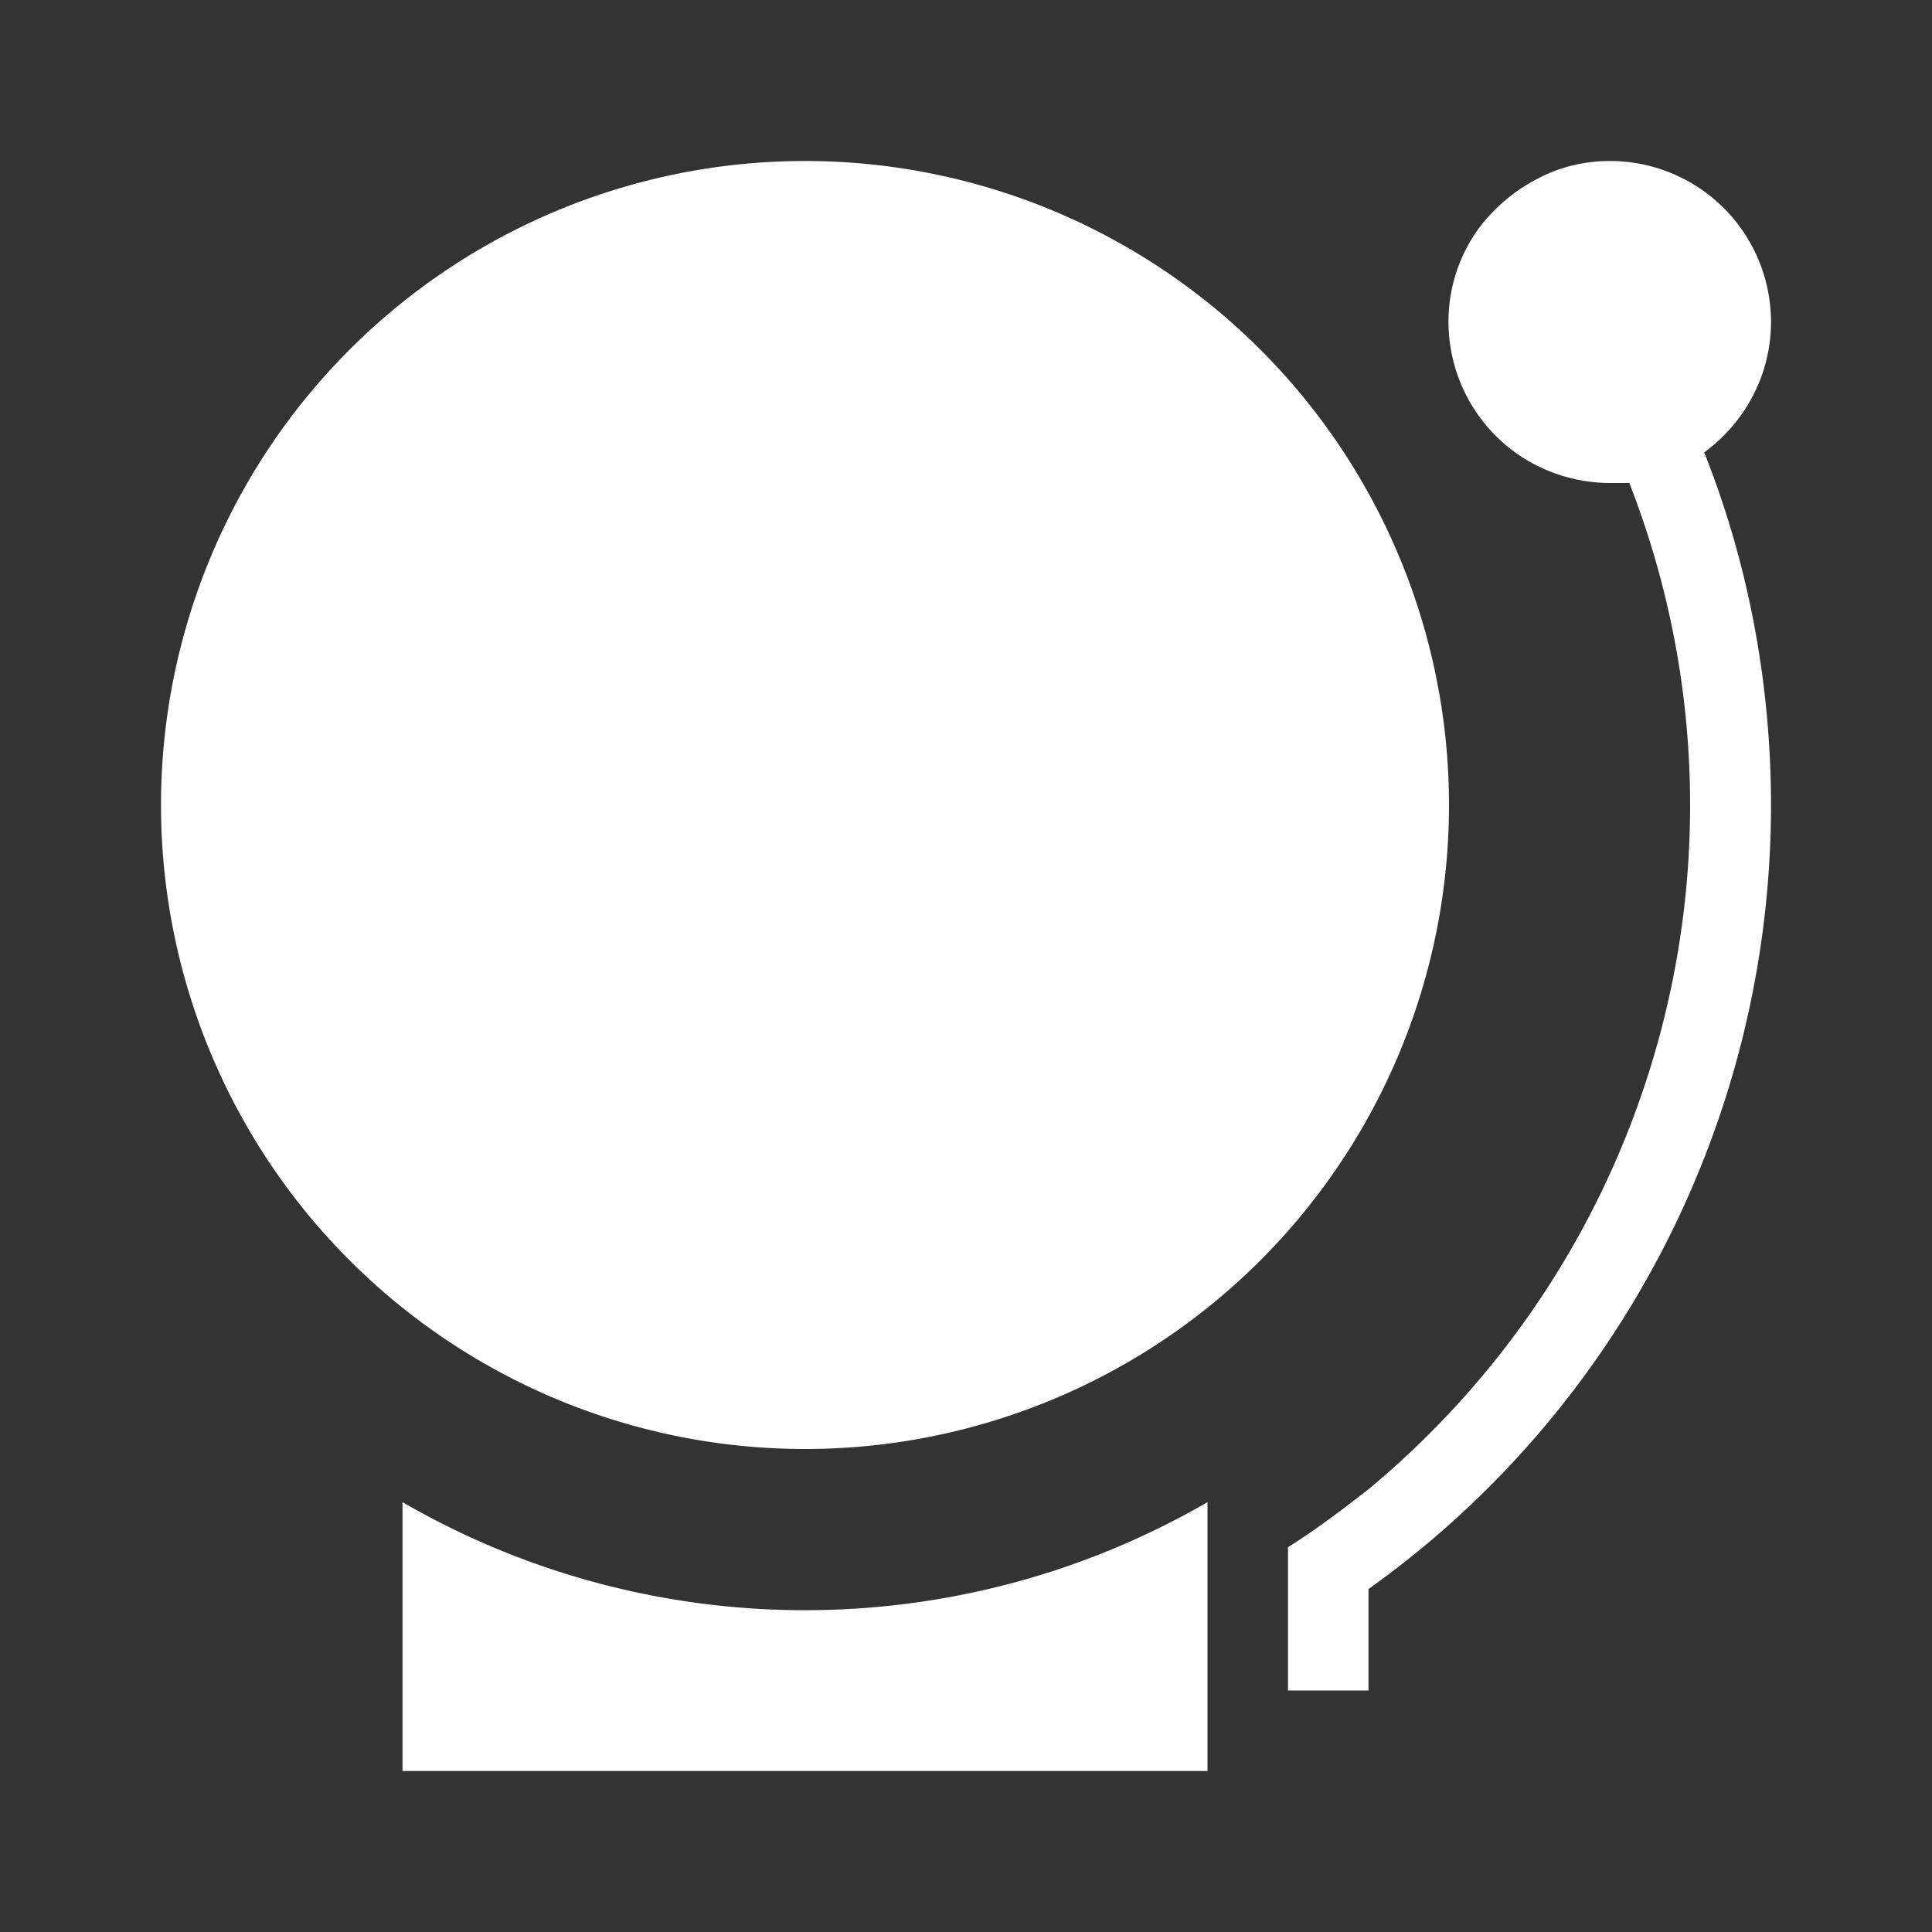 <?xml version="1.0" encoding="UTF-8"?><!DOCTYPE svg PUBLIC "-//W3C//DTD SVG 1.1//EN" "http://www.w3.org/Graphics/SVG/1.1/DTD/svg11.dtd"><svg xmlns="http://www.w3.org/2000/svg" xmlns:xlink="http://www.w3.org/1999/xlink" version="1.1" id="mdi-alarm-bell" width="24" height="24" viewBox="0 0 24 24"><rect x="0" y="0" width="24" height="24" fill="#333333" stroke="none"/><path fill="white" d="M15,18.66V22H5V18.66C8.09,20.45 11.91,20.45 15,18.66M22,4A2,2 0 0,0 20,2C19.69,2 19.39,2.07 19.12,2.21C18.82,2.36 18.56,2.58 18.36,2.85C17.72,3.75 17.94,5 18.85,5.64C19.18,5.87 19.59,6 20,6C20.08,6 20.16,6 20.24,6C21.97,10.43 20.66,15.46 17,18.5C16.68,18.75 16.35,19 16,19.22V21H17V19.74C20.14,17.5 22,13.86 22,10C22,8.5 21.72,7 21.17,5.62C21.69,5.24 22,4.64 22,4M18,10A8,8 0 0,1 10,18A8,8 0 0,1 2,10A8,8 0 0,1 10,2A8,8 0 0,1 18,10Z" /></svg>
